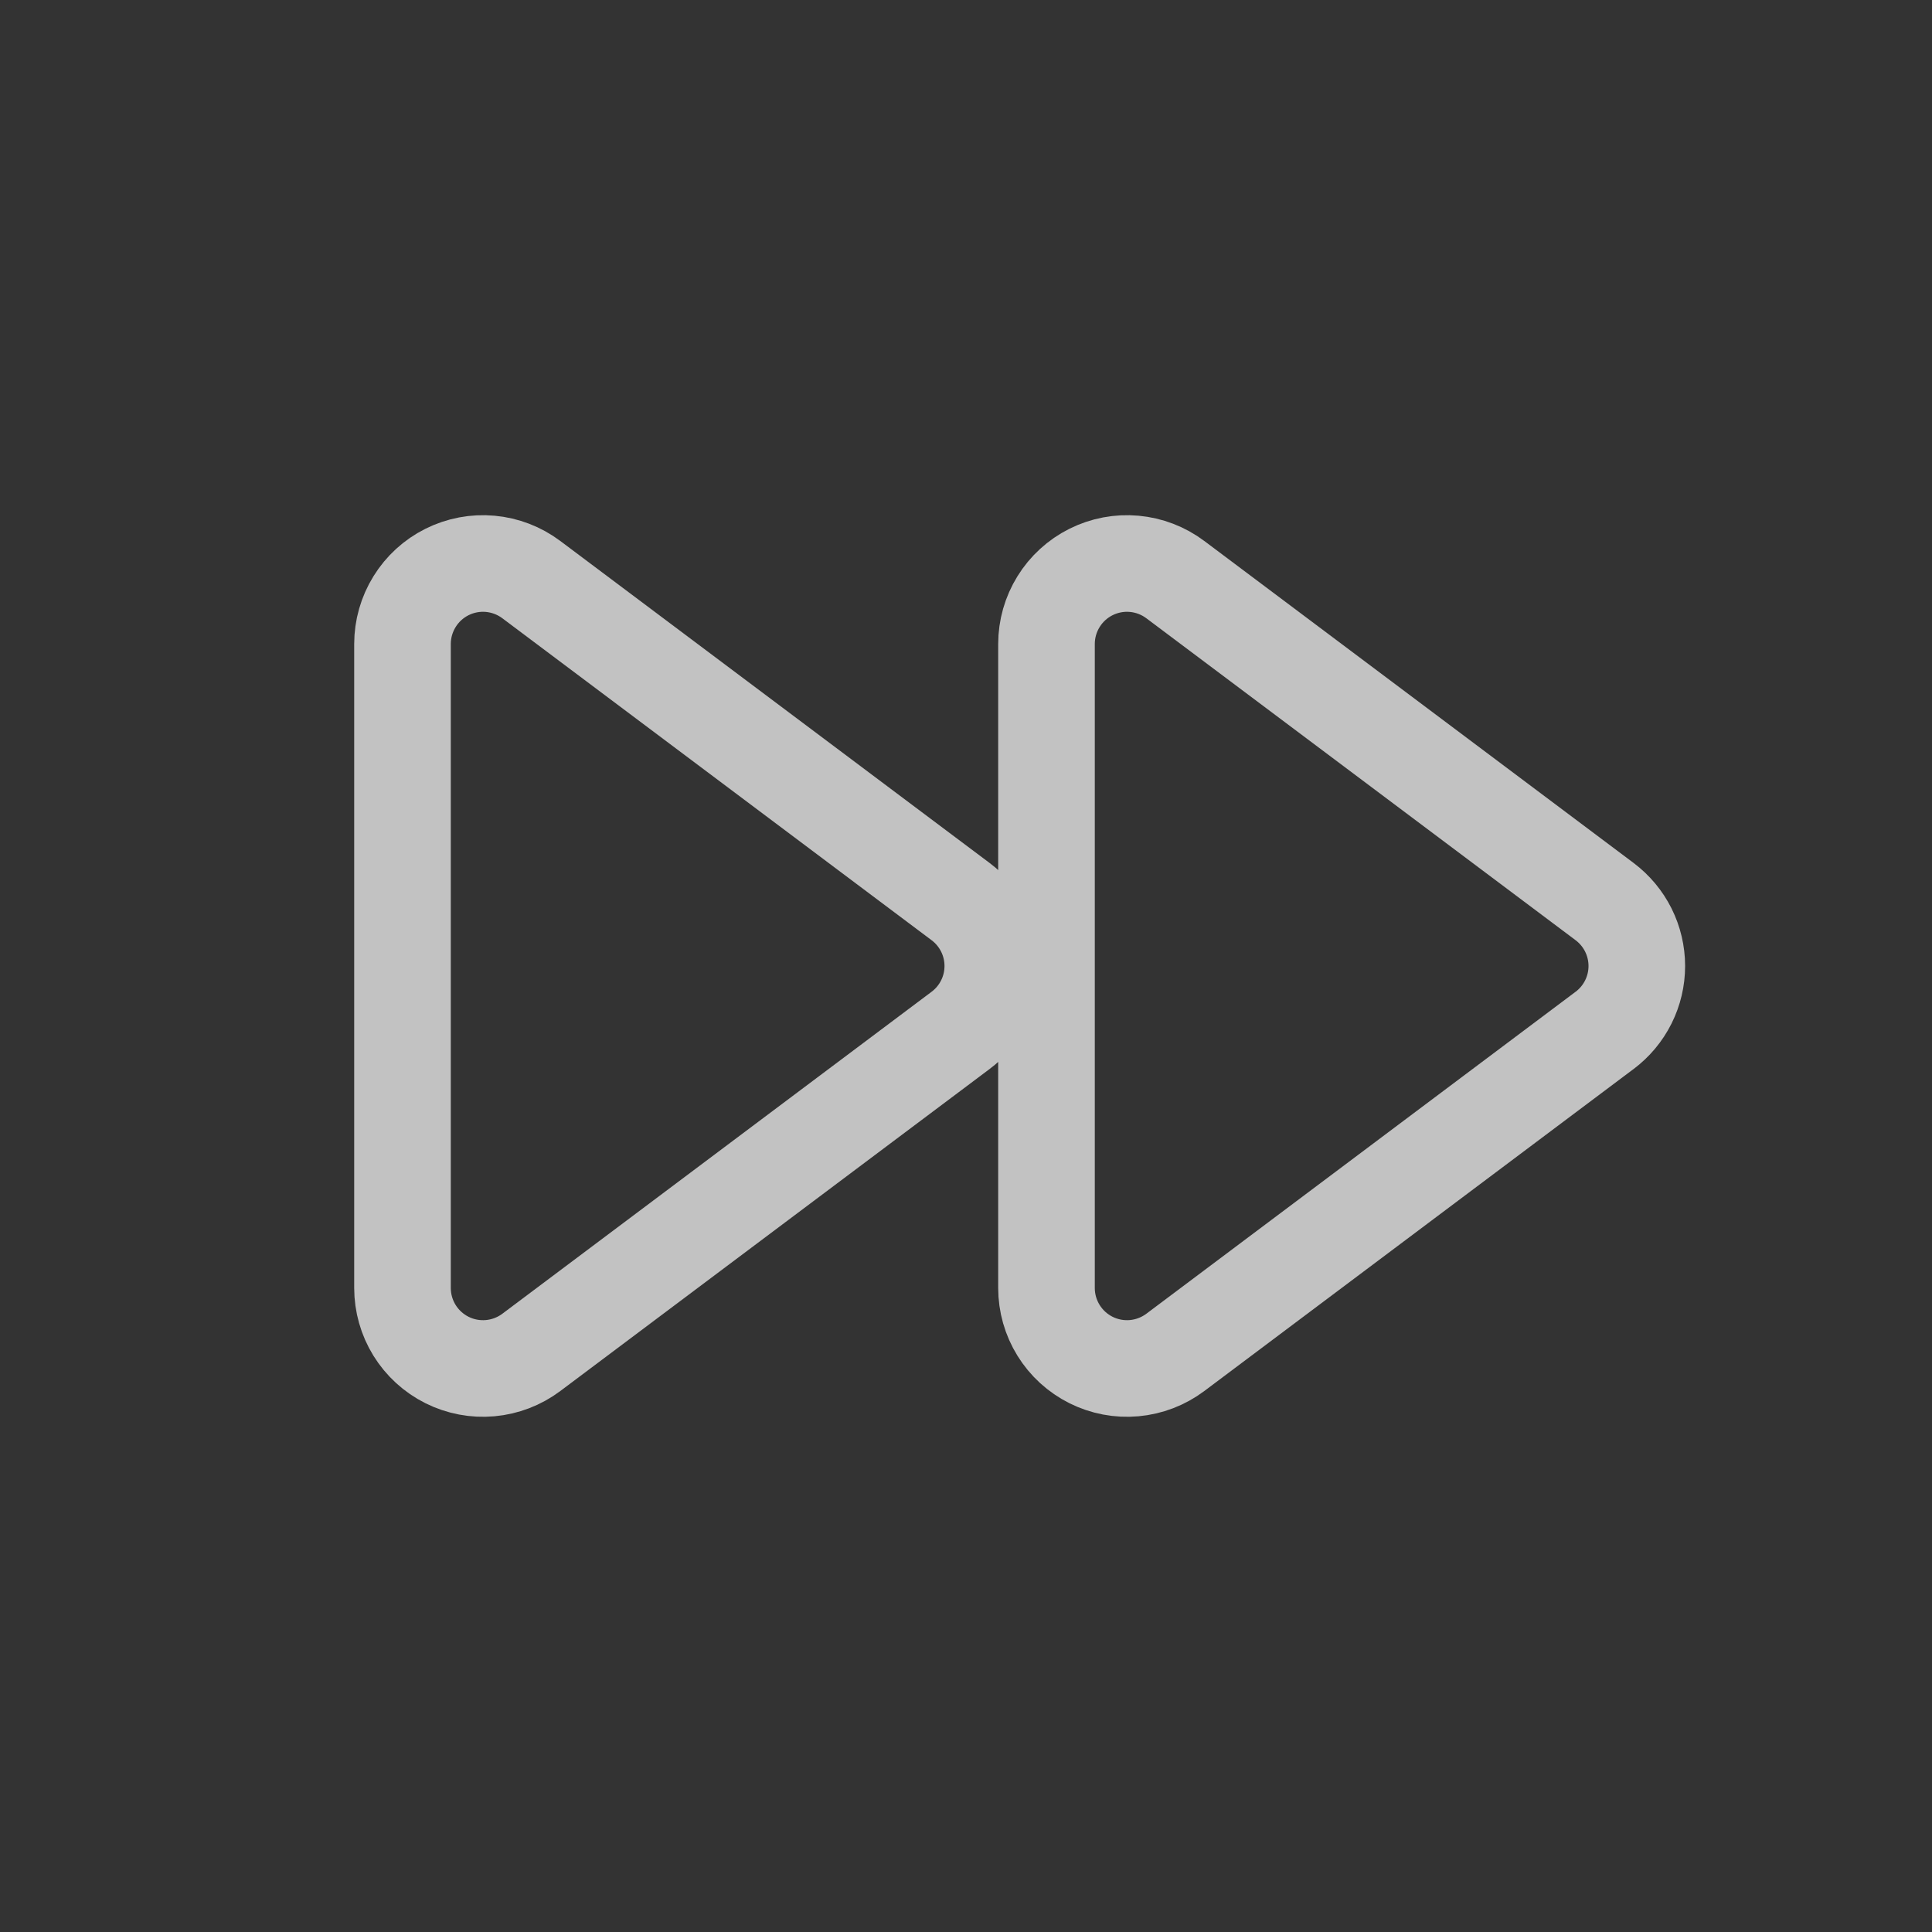 <svg xmlns="http://www.w3.org/2000/svg" width="100" height="100" fill="none" viewBox="0 0 100 100">
    <rect x="0" y="0" width="100" height="100" fill="#333333" stroke="none"/>
    <path stroke="#fff" stroke-linecap="round" stroke-linejoin="round" stroke-opacity=".7" stroke-width="5" d="M49.72 53.333c.518-.388.938-.891 1.227-1.47.29-.578.44-1.216.44-1.863s-.15-1.285-.44-1.864c-.289-.578-.709-1.081-1.227-1.47L27.5 30c-.62-.464-1.355-.747-2.126-.817-.77-.07-1.546.077-2.238.423s-1.274.878-1.68 1.537c-.407.658-.623 1.416-.623 2.19v33.334c0 .773.216 1.532.622 2.19.407.658.99 1.19 1.681 1.536.692.346 1.467.493 2.238.423.77-.07 1.507-.352 2.126-.816l22.22-16.667zm33.334 0c.517-.388.937-.891 1.227-1.47.289-.578.44-1.216.44-1.863s-.151-1.285-.44-1.864c-.29-.578-.71-1.081-1.227-1.47L60.833 30c-.619-.464-1.355-.747-2.126-.817-.77-.07-1.545.077-2.237.423-.692.346-1.275.878-1.681 1.537-.407.658-.623 1.416-.623 2.19v33.334c0 .773.216 1.532.623 2.19.406.658.989 1.19 1.68 1.536.693.346 1.468.493 2.238.423s1.507-.352 2.126-.816l22.22-16.667z"/>
</svg>
